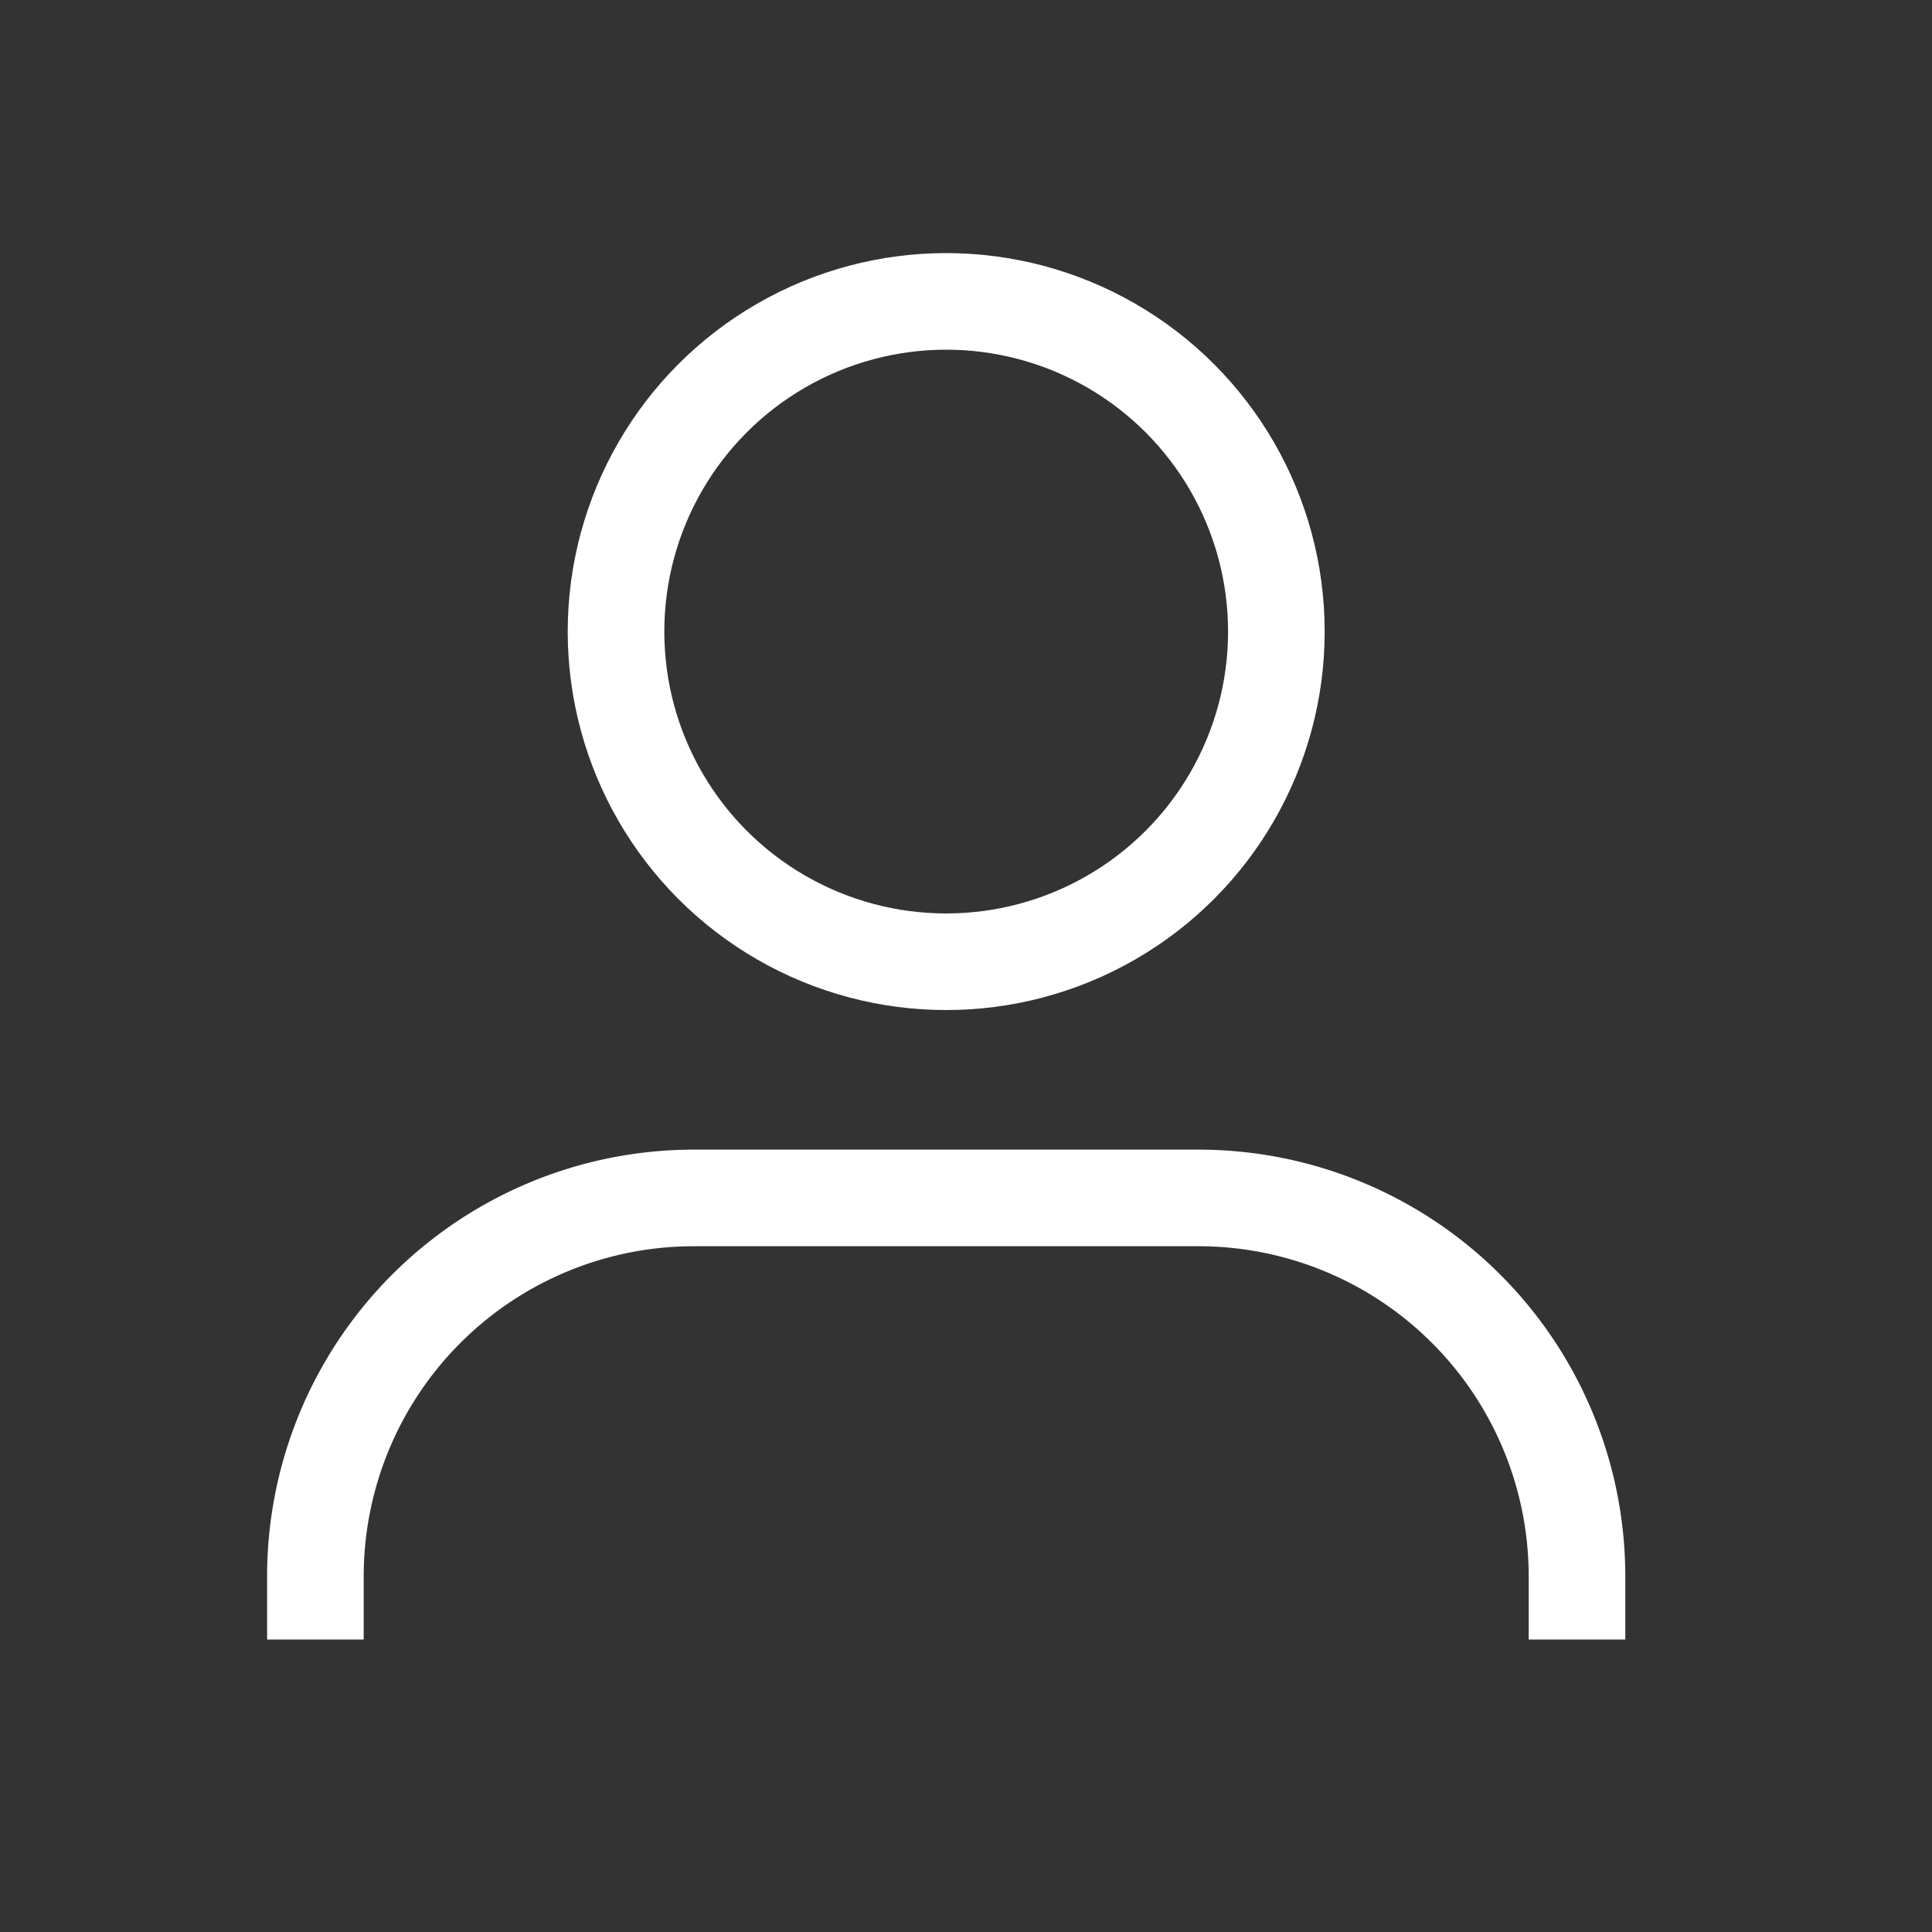 <svg xmlns="http://www.w3.org/2000/svg" width="20" height="20" viewBox="0 0 20 20">
  <rect x="0" y="0" width="20" height="20" fill="#333333" stroke="none"/>
  <g id="member-icon" transform="translate(-84.893 -377.839)">
    <rect id="box" width="20" height="20" transform="translate(84.893 377.839)" fill="none"/>
    <g id="icn" transform="translate(88.158 380.459)">
      <g id="타원_16" data-name="타원 16" transform="translate(2.612)" fill="none" stroke="#fff" stroke-miterlimit="10" stroke-width="1">
        <circle cx="3.918" cy="3.918" r="3.918" stroke="none"/>
        <circle cx="3.918" cy="3.918" r="3.418" fill="none"/>
      </g>
      <path id="패스_524" data-name="패스 524" d="M102.953,401.4v-.653a3.918,3.918,0,0,0-3.918-3.918H93.811a3.918,3.918,0,0,0-3.918,3.918v.653" transform="translate(-89.893 -387.048)" fill="none" stroke="#fff" stroke-miterlimit="10" stroke-width="1"/>
    </g>
  </g>
</svg>
